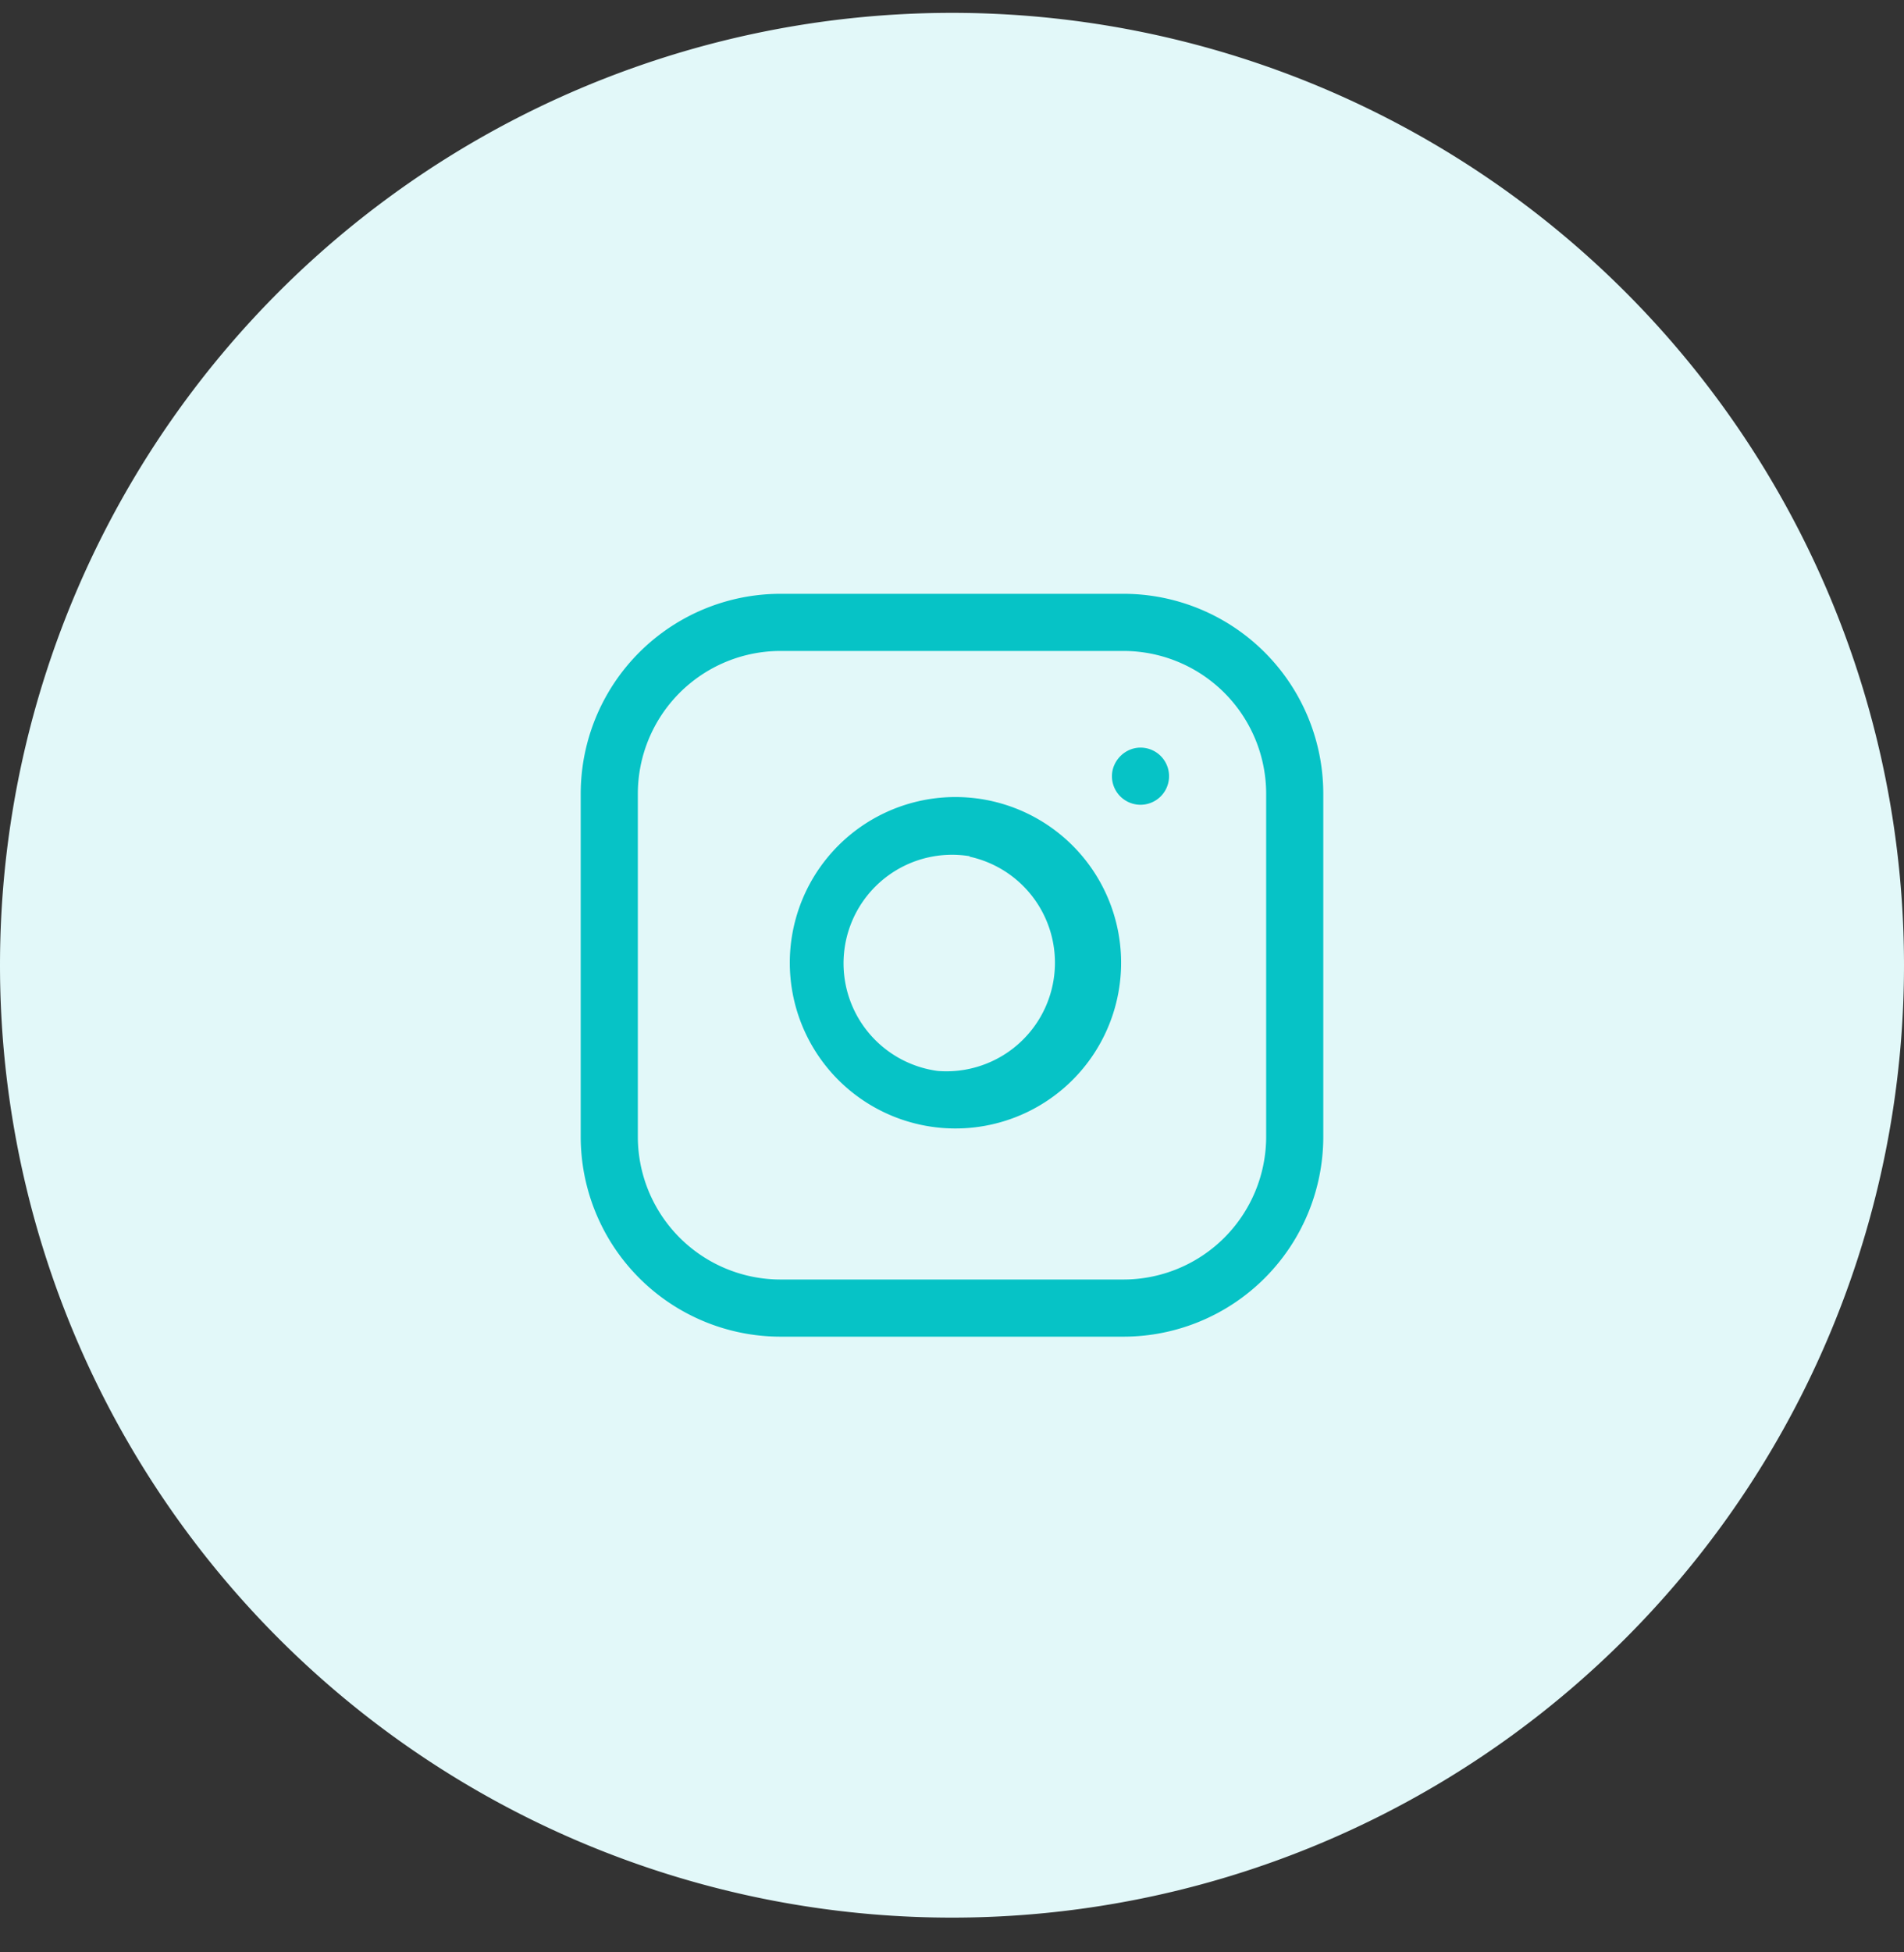 <svg fill="none" xmlns="http://www.w3.org/2000/svg" viewBox="0 0 40 41"><rect x="0" y="0" width="40" height="41" fill="#333333" stroke="none"/><path d="M0 20.27a20 20 0 1140 0 20 20 0 01-40 0z" fill="#E2F8F9"/><g clip-path="url(#clip0)" fill-rule="evenodd" clip-rule="evenodd" fill="#06C3C6"><path d="M16.4 13.67a3 3 0 00-3 3v7.2a3 3 0 003 3h7.2a3 3 0 003-3v-7.2a3 3 0 00-3-3h-7.2zm-4.2 3a4.2 4.2 0 014.2-4.2h7.2a4.2 4.2 0 014.2 4.2v7.2a4.2 4.2 0 01-4.2 4.2h-7.2a4.2 4.2 0 01-4.2-4.2v-7.2z"/><path d="M20.37 17.98a2.28 2.28 0 10-.67 4.51 2.28 2.28 0 00.67-4.5zm-1.94-.83a3.48 3.48 0 113.2 6.18 3.48 3.48 0 01-3.2-6.18zM23.36 16.3c0-.32.27-.6.6-.6a.6.6 0 010 1.2.6.6 0 01-.6-.6z"/></g><defs><clipPath id="clip0"><path fill="#fff" transform="translate(12 12.27)" d="M0 0h16v16H0z"/></clipPath></defs></svg>